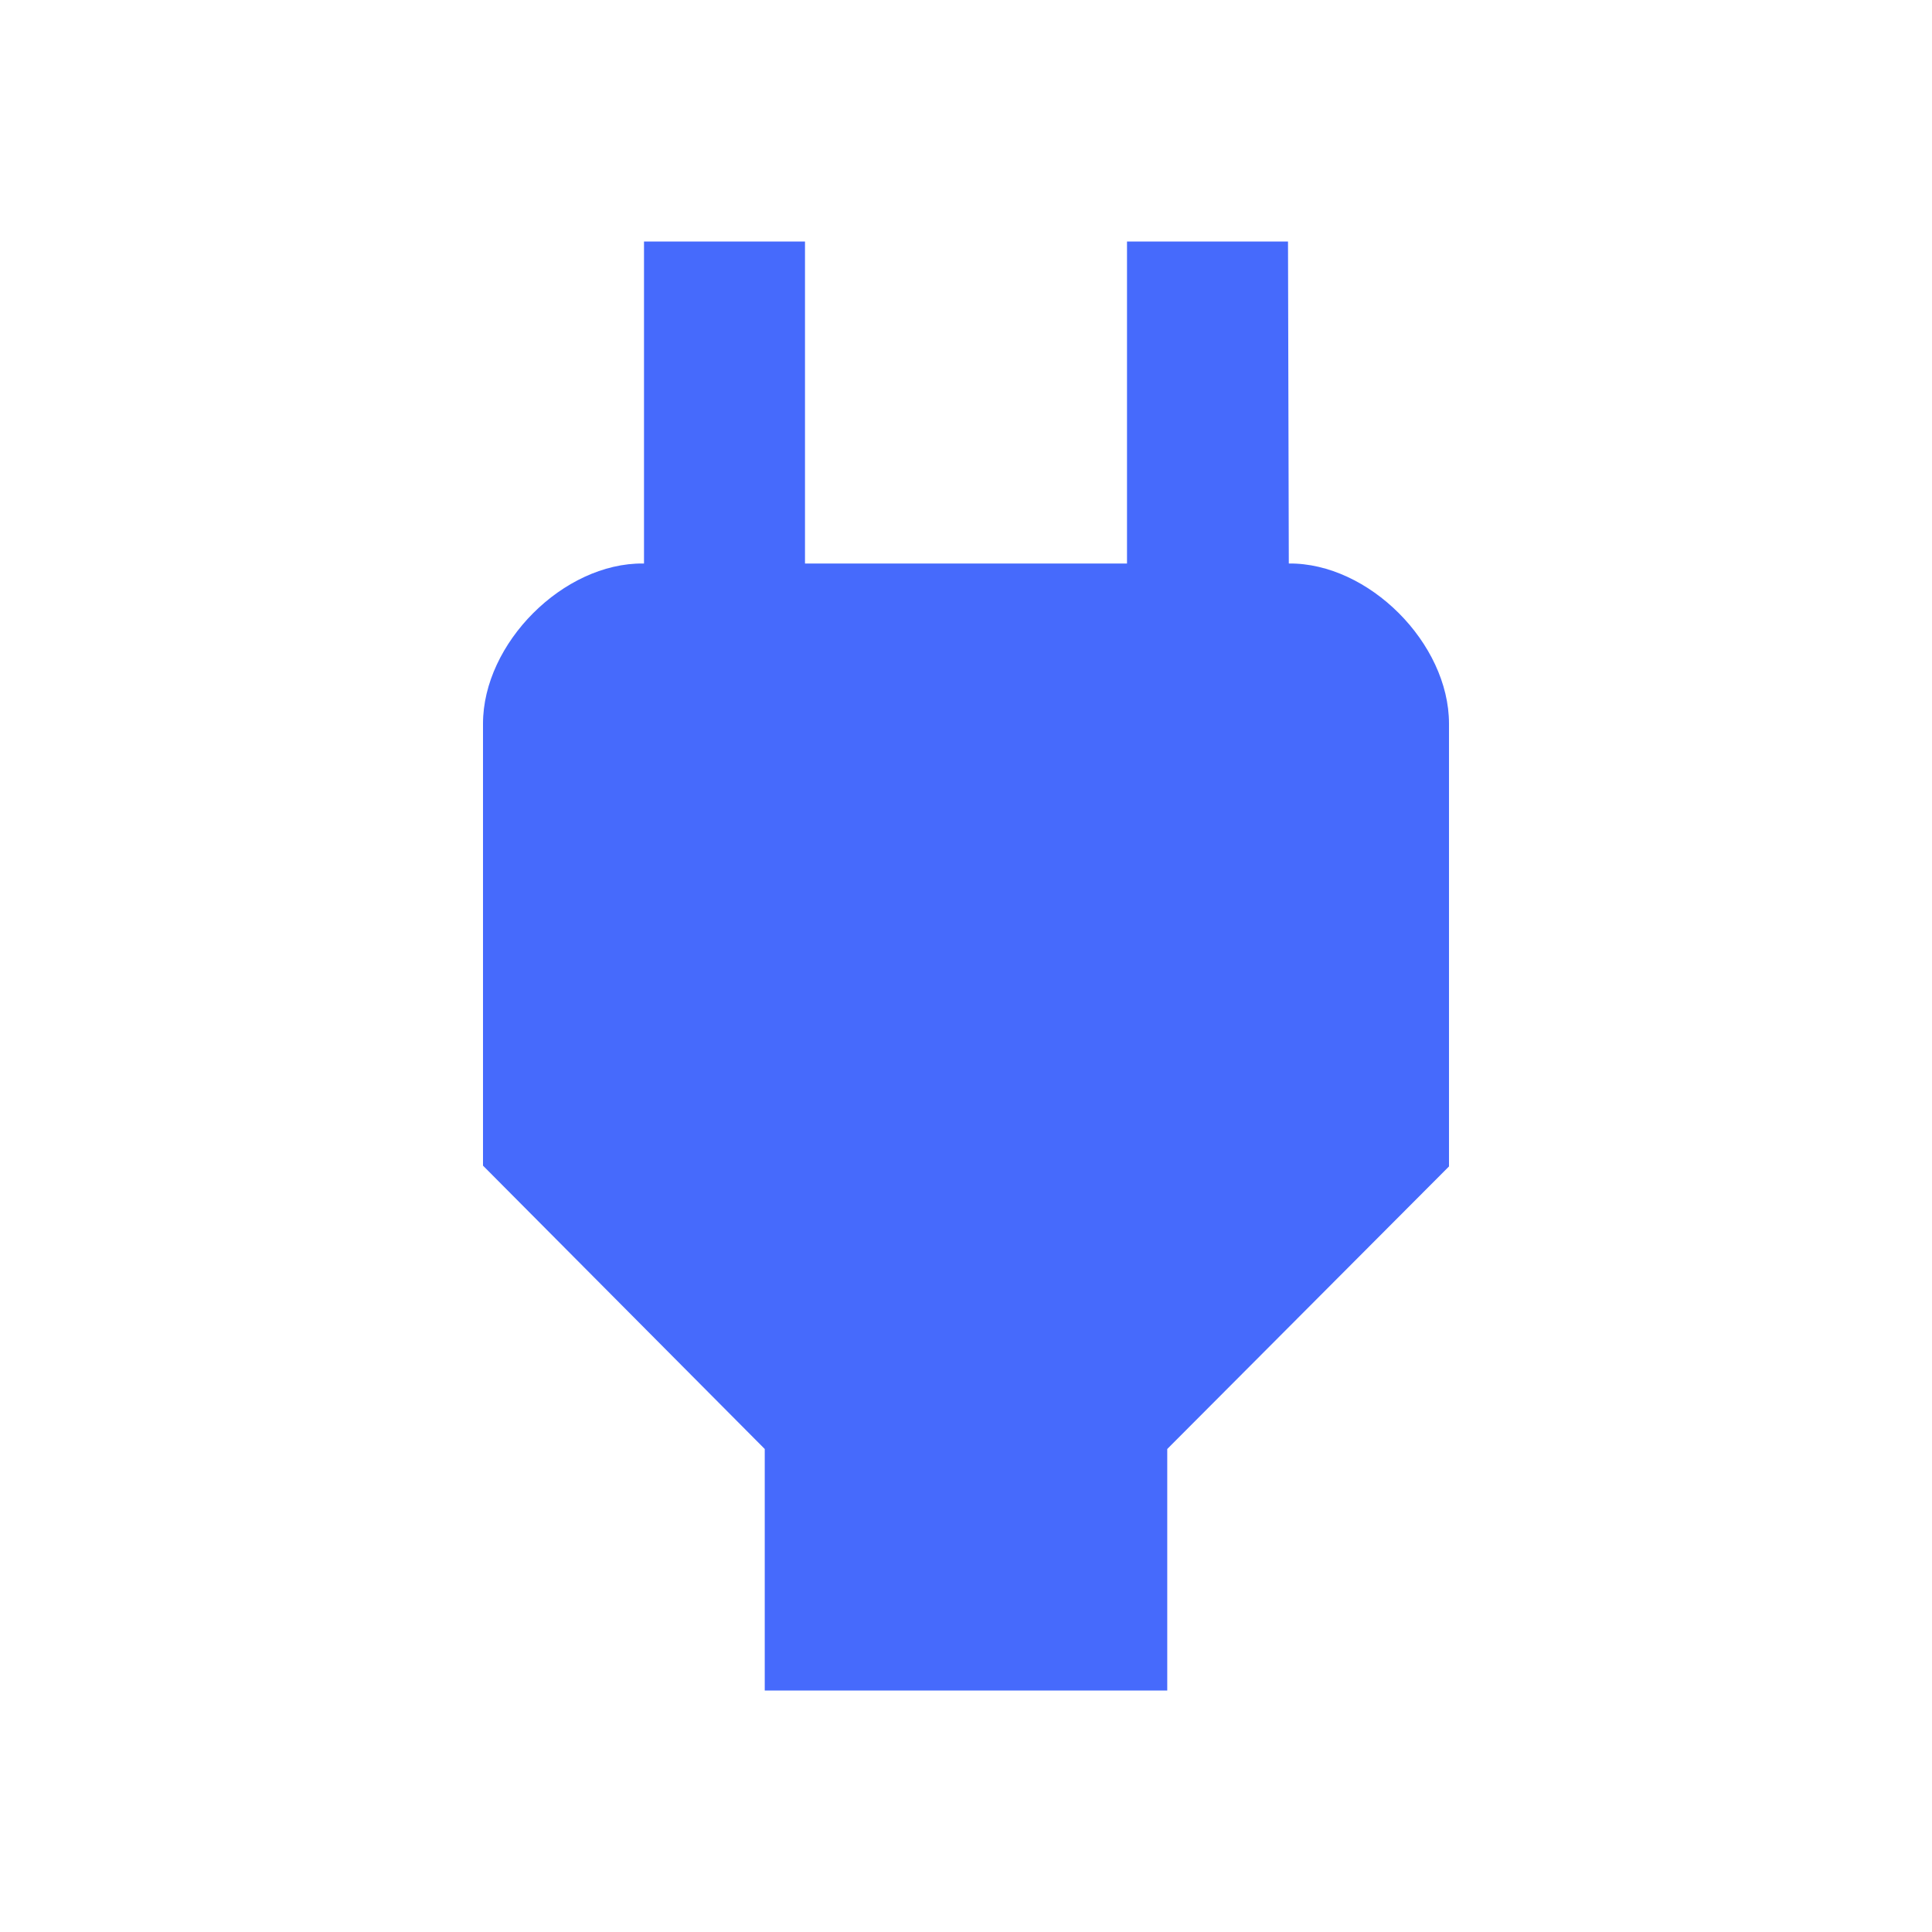 <svg xmlns="http://www.w3.org/2000/svg" width="24" height="24" viewBox="0 0 24 24"><path fill="#466AFC" d="M16.01 7L16 3h-2v4h-4V3H8v4h-.01C7 6.99 6 7.99 6 8.99v5.49L9.5 18v3h5v-3l3.5-3.51v-5.5c0-1-1-2-1.99-1.99z"/><path fill="none" d="M0 0h24v24H0z"/></svg>
